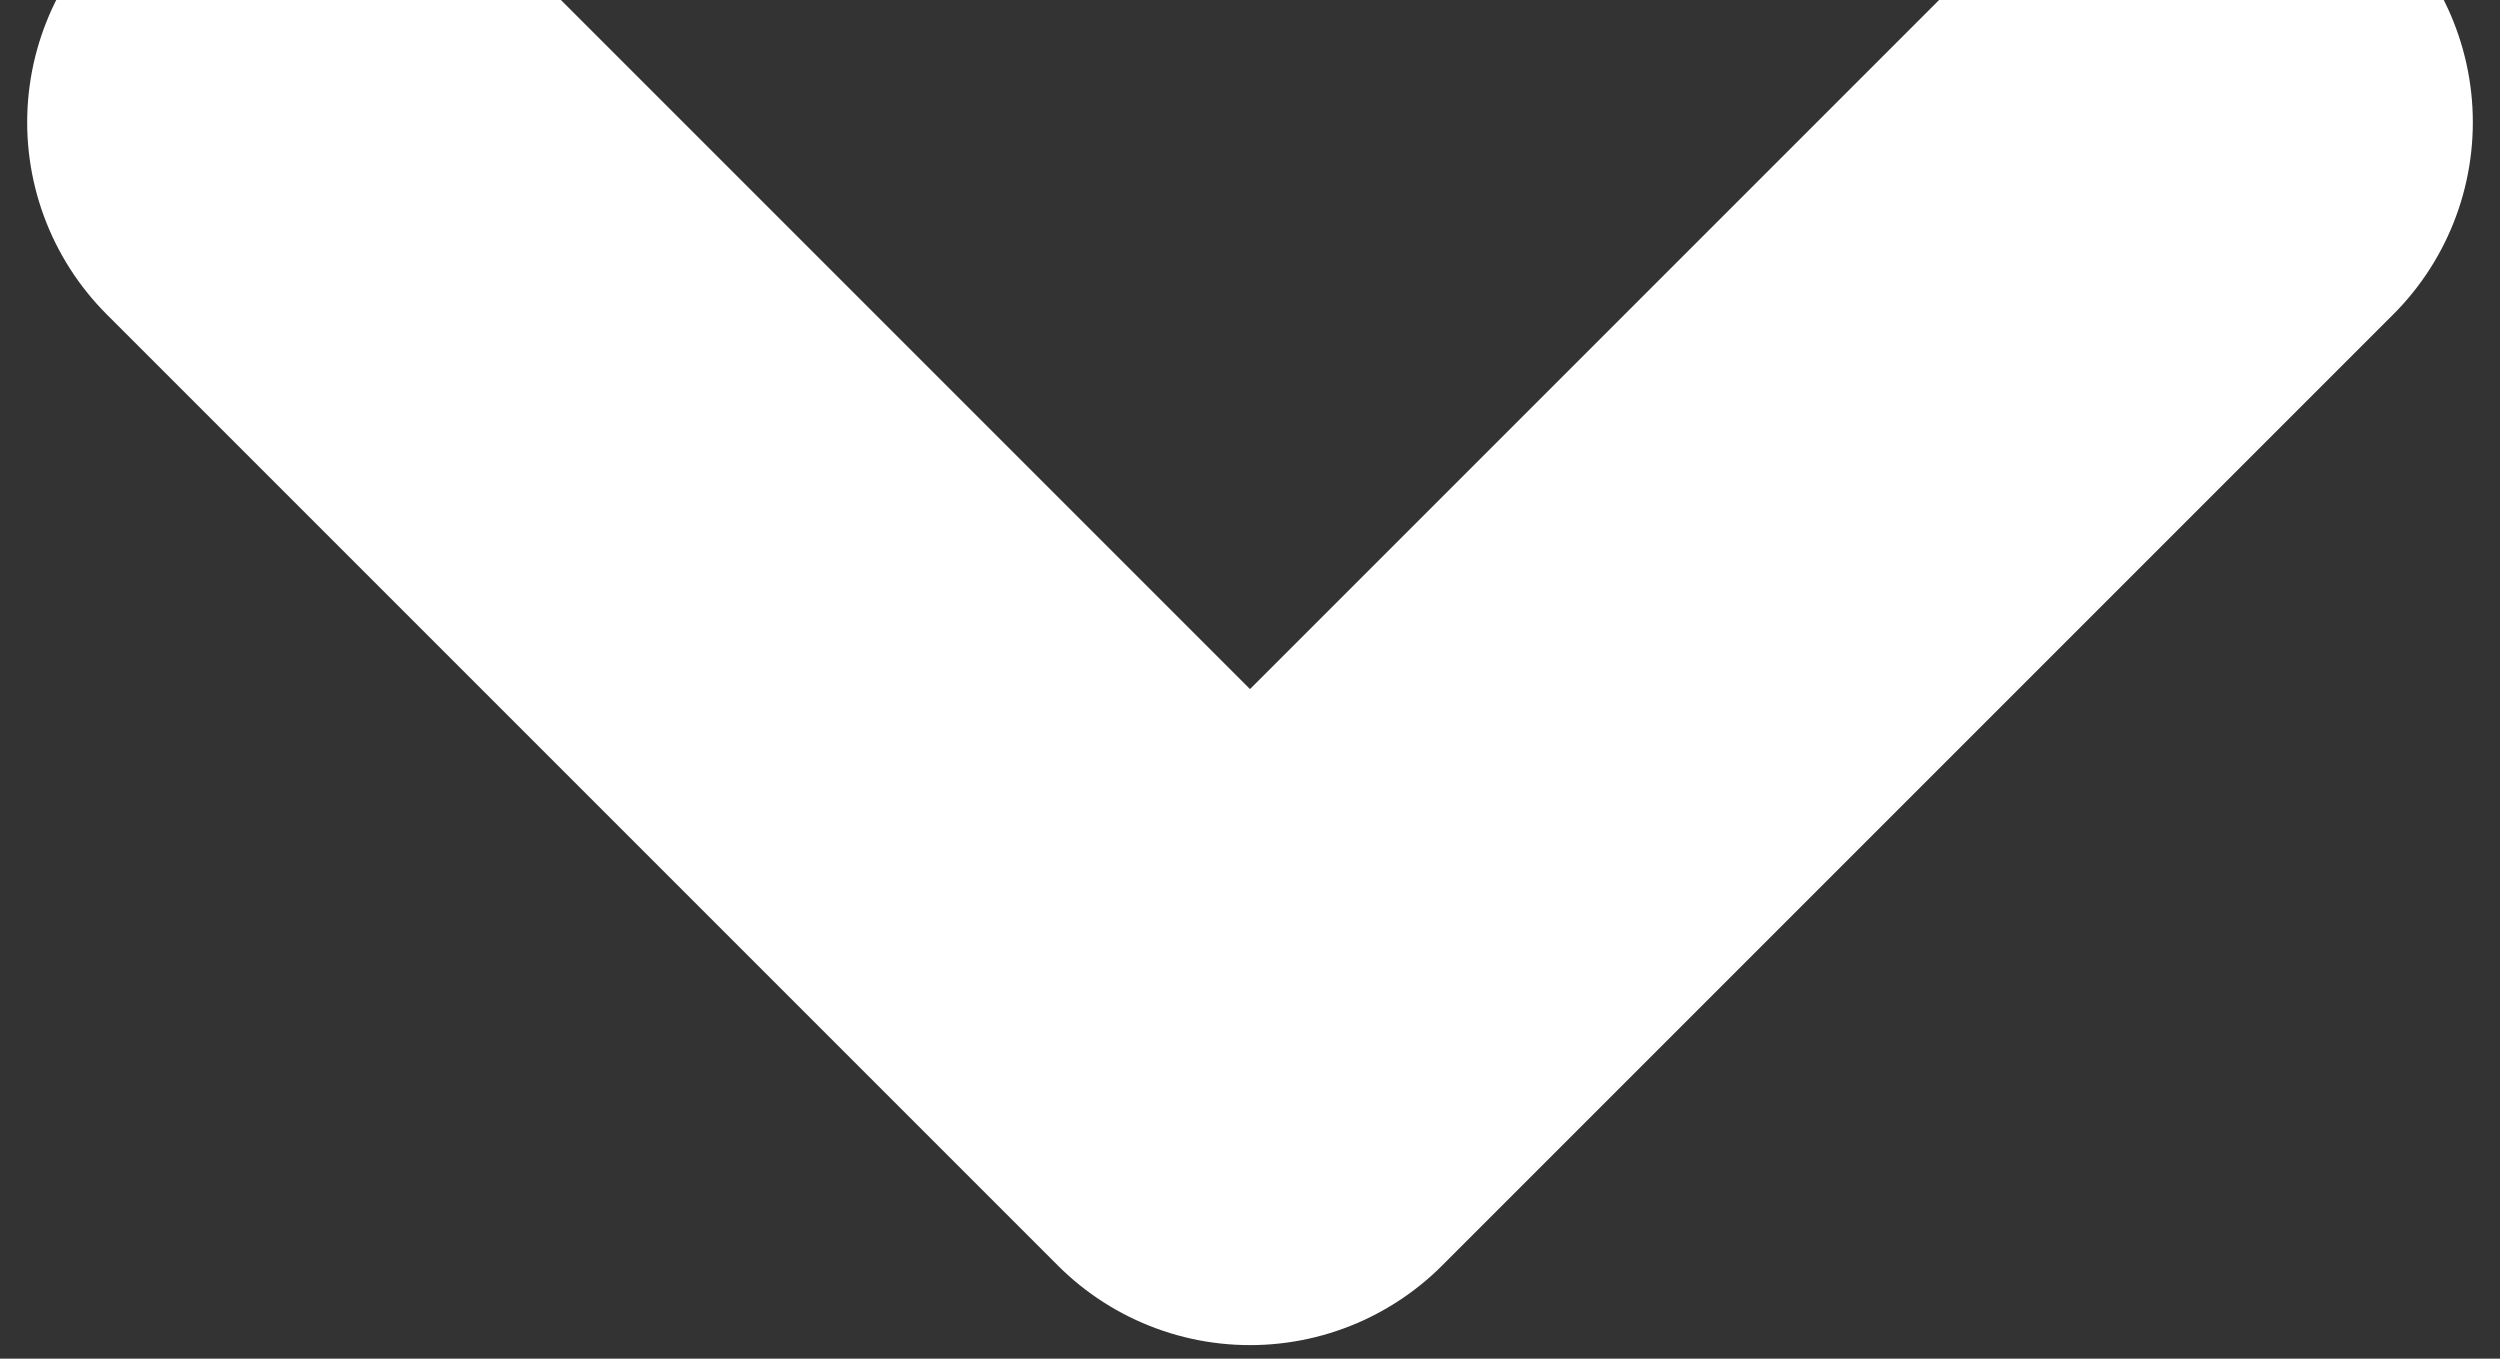 <svg width="46" height="25" viewBox="0 0 46 25" fill="none" xmlns="http://www.w3.org/2000/svg">
<rect x="0" y="0" width="46" height="25" fill="#333333" stroke="none"/>
<path d="M5.5 2.25L23 19.75L40.5 2.25" stroke="white" stroke-width="10" stroke-linecap="round" stroke-linejoin="round"/>
</svg>
